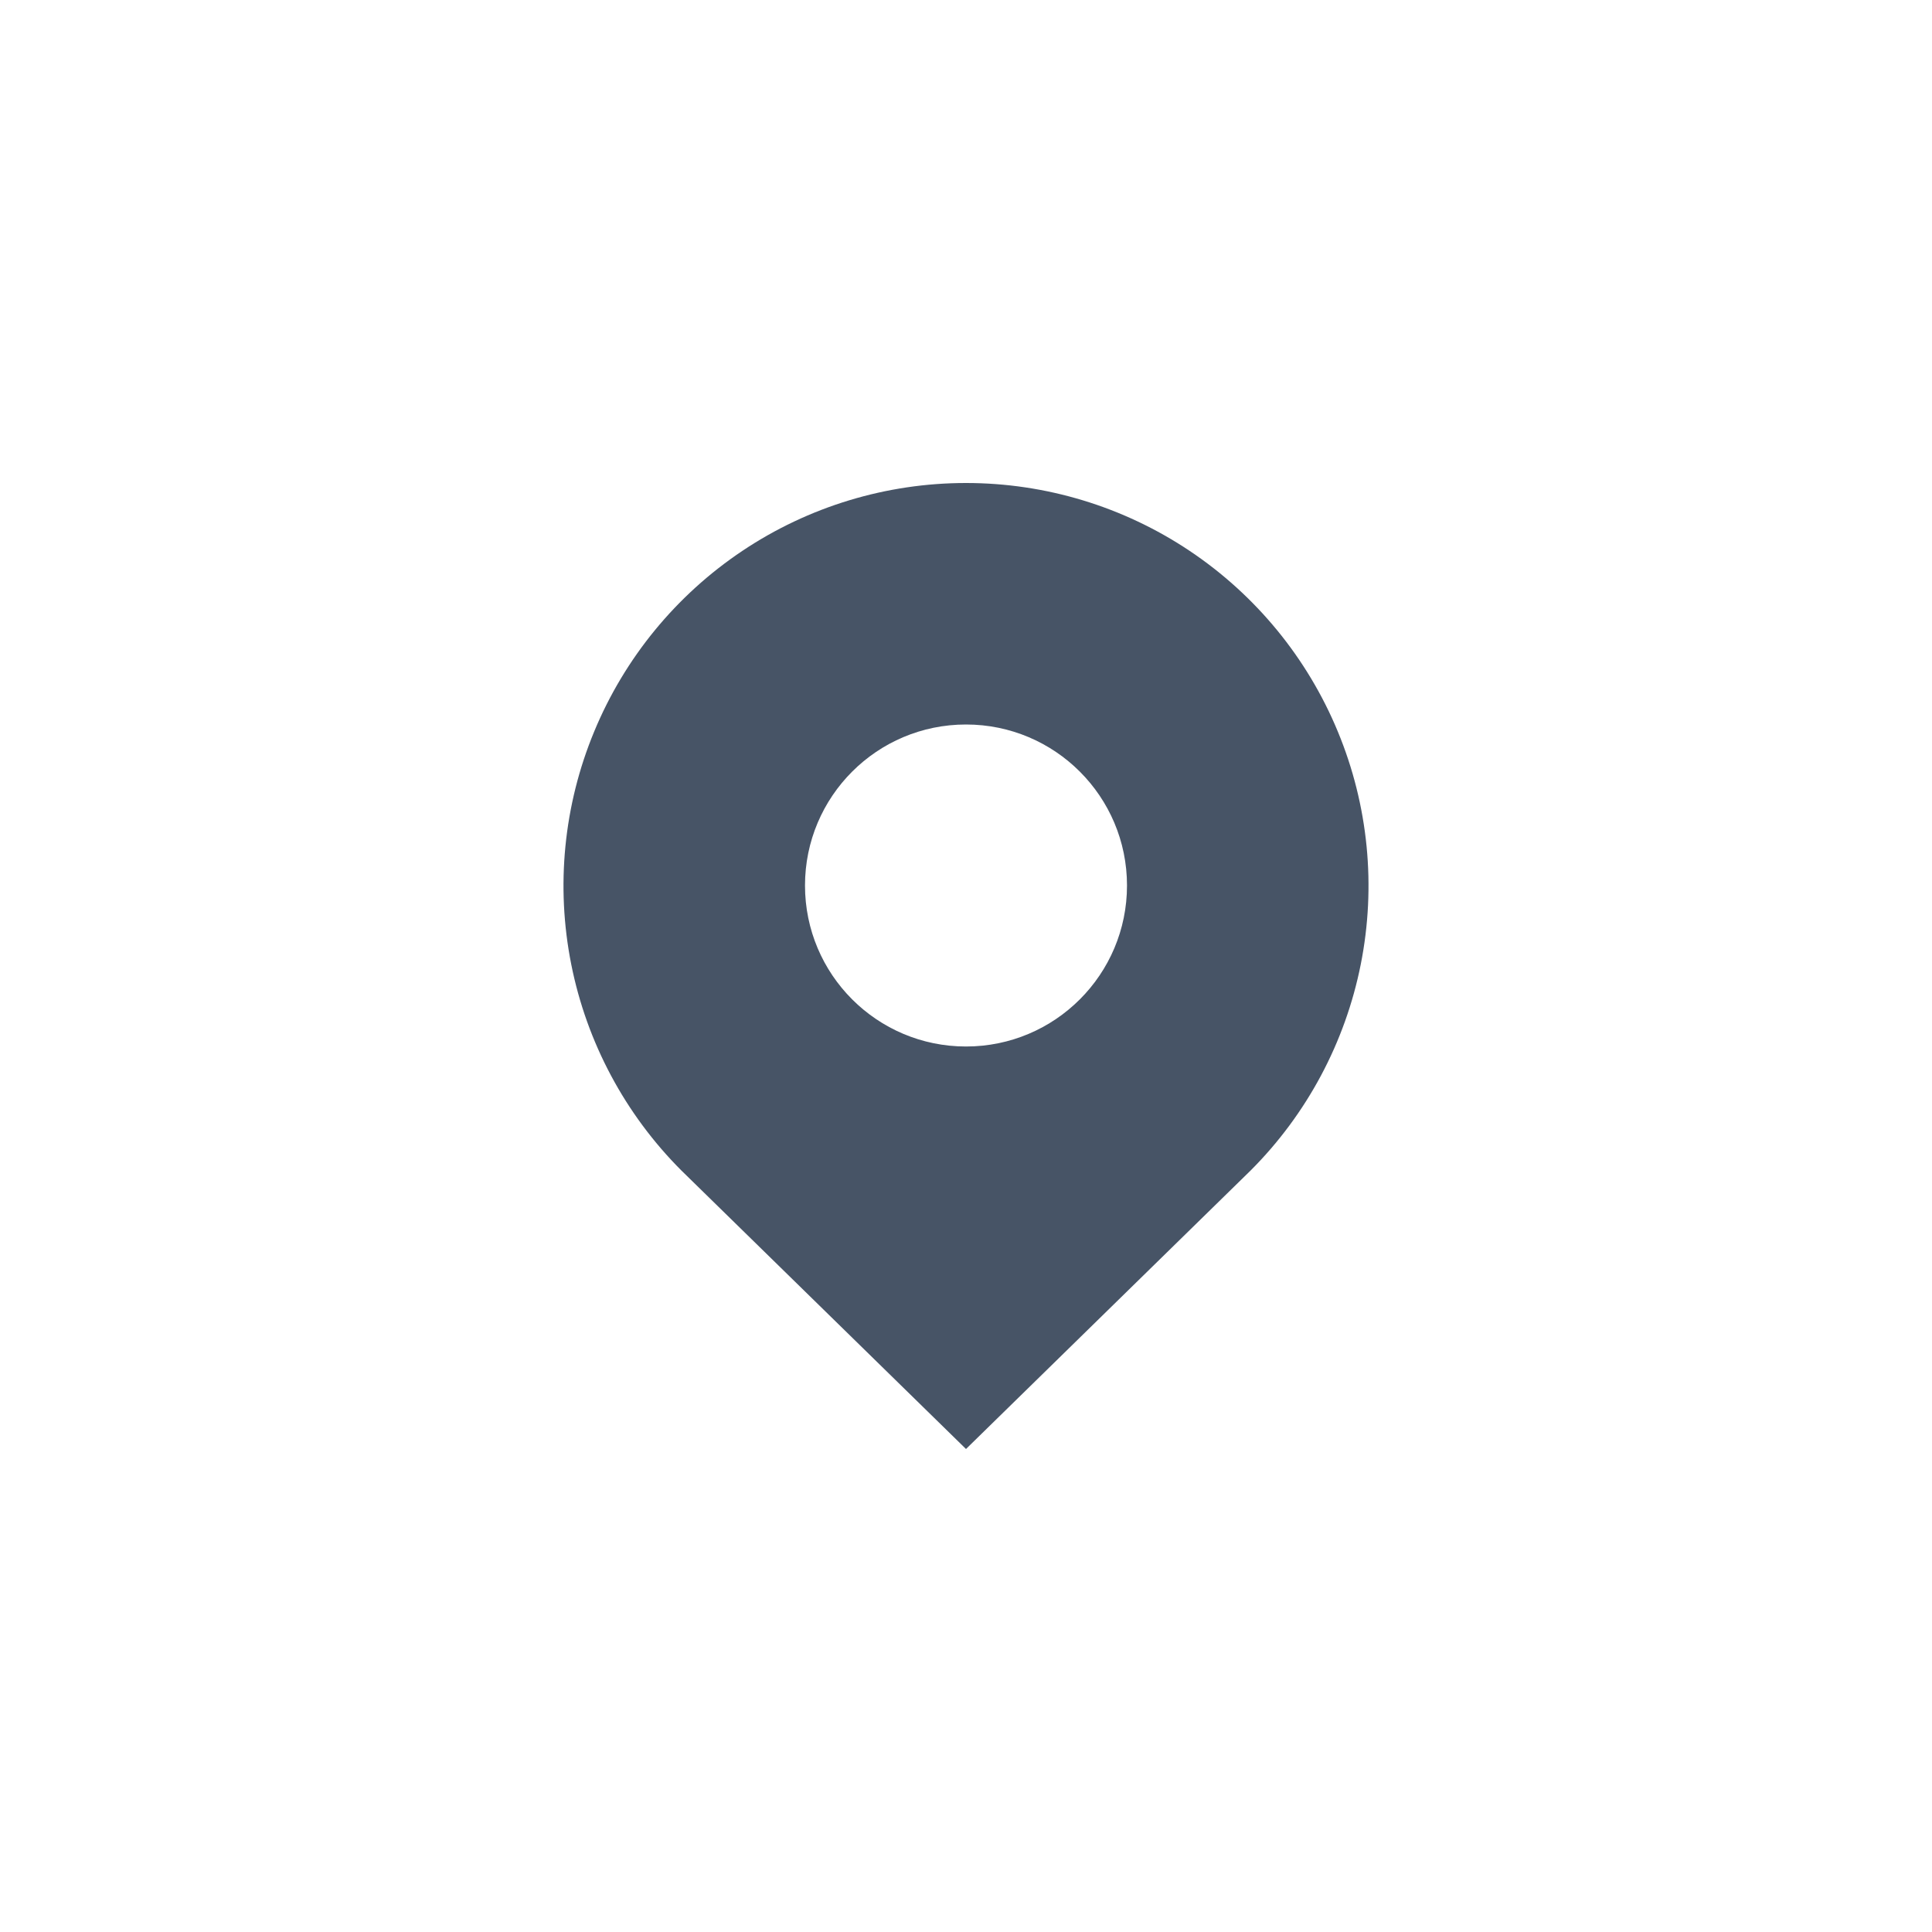 <svg width="24" height="24" viewBox="0 0 24 24" fill="none" xmlns="http://www.w3.org/2000/svg">
<path fill-rule="evenodd" clip-rule="evenodd" d="M16.904 11.979C16.711 12.949 16.235 13.841 15.536 14.54L12 18L8.464 14.54C7.765 13.841 7.289 12.949 7.096 11.979C6.903 11.008 7.002 10.002 7.381 9.088C7.759 8.174 8.4 7.393 9.222 6.843C10.044 6.293 11.011 6 12 6C12.989 6 13.956 6.293 14.778 6.843C15.6 7.393 16.241 8.174 16.619 9.088C16.998 10.002 17.097 11.008 16.904 11.979ZM14 11C14 12.105 13.105 13 12 13C10.895 13 10 12.105 10 11C10 9.895 10.895 9 12 9C13.105 9 14 9.895 14 11Z" fill="#475466"/>
</svg>
